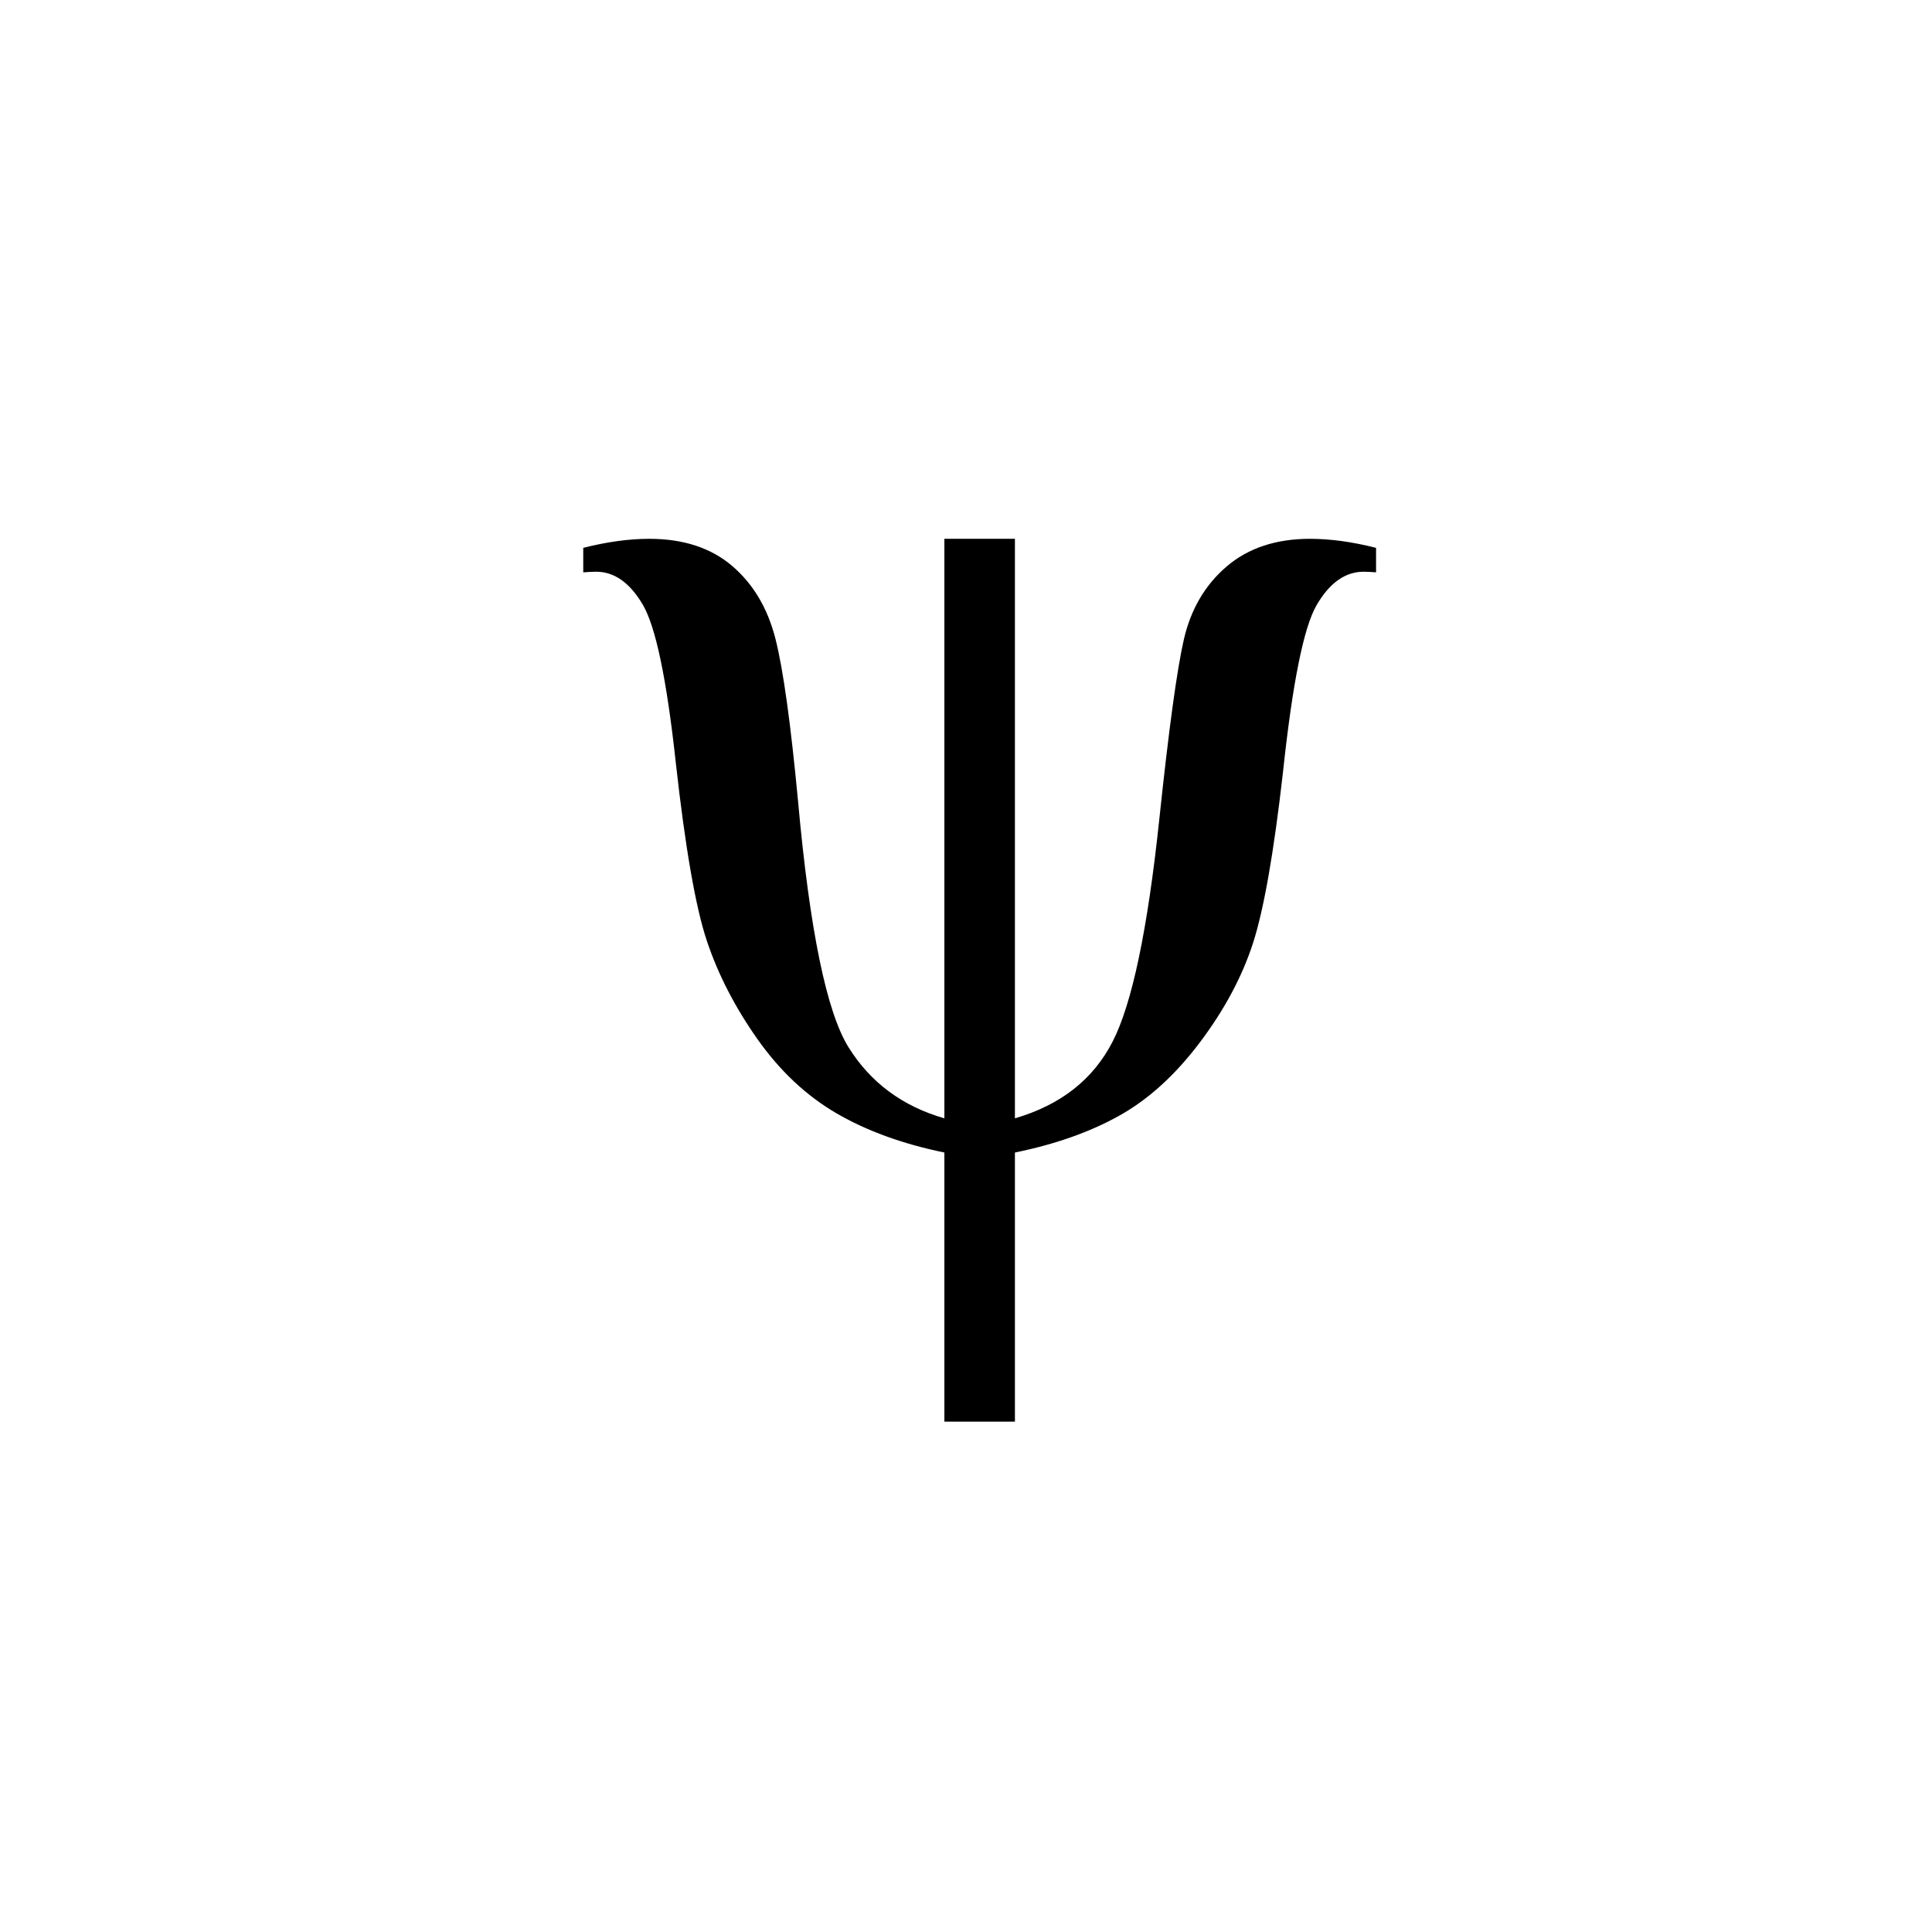 <svg width="53" height="53" viewBox="0 0 53 53" fill="none" xmlns="http://www.w3.org/2000/svg">
<g filter="url(#filter0_d_531_2746)">
<rect width="52" height="52" fill="none"/>
<path d="M26.842 29.679C28.097 29.313 28.991 28.611 29.523 27.572C30.056 26.534 30.482 24.504 30.802 21.482C31.062 19.015 31.287 17.369 31.476 16.543C31.666 15.716 32.056 15.05 32.648 14.542C33.239 14.035 34.003 13.781 34.938 13.781C35.494 13.781 36.098 13.864 36.749 14.029V14.701C36.62 14.69 36.506 14.684 36.412 14.684C35.902 14.684 35.471 14.991 35.116 15.604C34.761 16.218 34.454 17.753 34.193 20.207C33.944 22.391 33.672 23.943 33.376 24.864C33.079 25.784 32.595 26.693 31.92 27.59C31.245 28.487 30.506 29.16 29.701 29.608C28.896 30.057 27.943 30.393 26.842 30.617V38H24.907V30.617C23.759 30.381 22.771 30.021 21.942 29.538C21.113 29.054 20.392 28.375 19.776 27.502C19.16 26.628 18.699 25.731 18.391 24.811C18.083 23.89 17.799 22.261 17.539 19.924C17.29 17.635 16.988 16.189 16.633 15.587C16.278 14.985 15.852 14.684 15.355 14.684C15.249 14.684 15.13 14.69 15 14.701V14.029C15.651 13.864 16.255 13.781 16.811 13.781C17.746 13.781 18.503 14.029 19.084 14.524C19.664 15.02 20.06 15.687 20.273 16.525C20.486 17.363 20.693 18.856 20.895 21.004C21.214 24.521 21.676 26.764 22.279 27.732C22.883 28.7 23.759 29.349 24.907 29.679V13.781H26.842V29.679Z" fill="black"/>
</g>
<defs>
<filter id="filter0_d_531_2746" x="0" y="0" width="53" height="53" filterUnits="userSpaceOnUse" color-interpolation-filters="sRGB">
<feFlood flood-opacity="0" result="BackgroundImageFix"/>
<feColorMatrix in="SourceAlpha" type="matrix" values="0 0 0 0 0 0 0 0 0 0 0 0 0 0 0 0 0 0 127 0" result="hardAlpha"/>
<feOffset dx="1" dy="1"/>
<feColorMatrix type="matrix" values="0 0 0 0 0 0 0 0 0 0 0 0 0 0 0 0 0 0 0.25 0"/>
<feBlend mode="normal" in2="BackgroundImageFix" result="effect1_dropShadow_531_2746"/>
<feBlend mode="normal" in="SourceGraphic" in2="effect1_dropShadow_531_2746" result="shape"/>
</filter>
</defs>
</svg>
